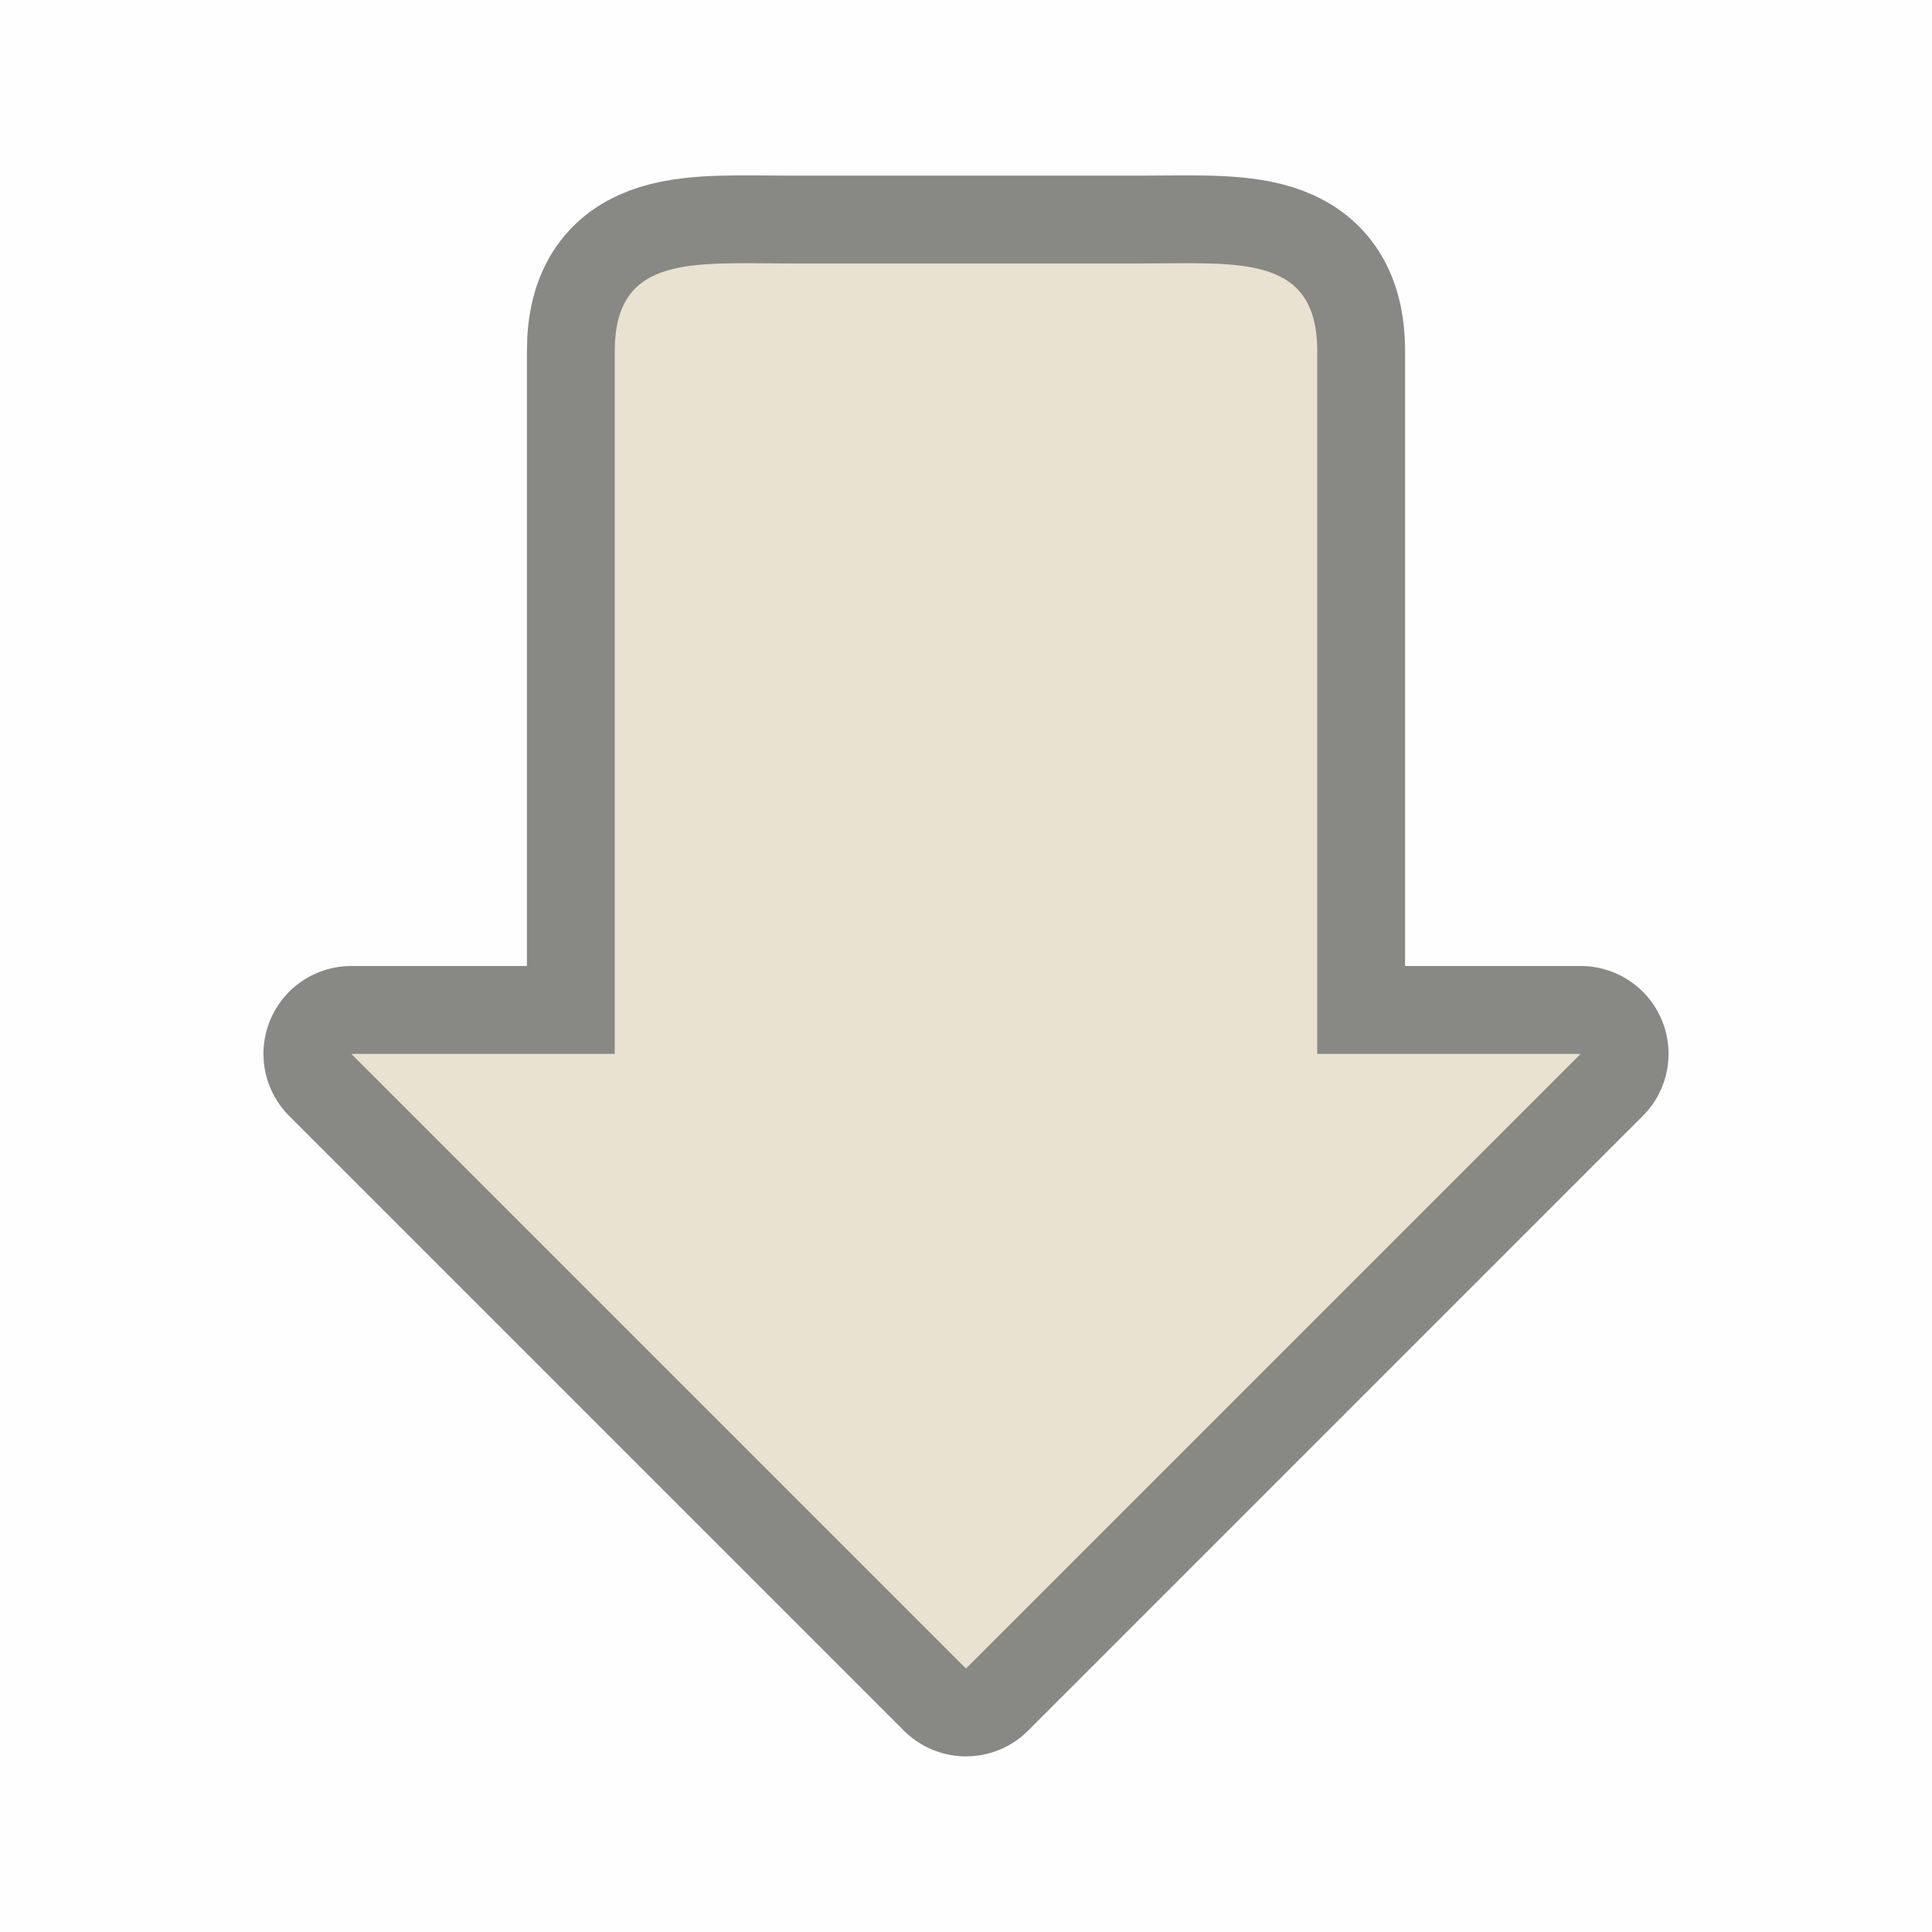 <?xml version="1.0" encoding="UTF-8" standalone="no"?>
<!-- Created with Inkscape (http://www.inkscape.org/) -->

<svg
   xmlns:dc="http://purl.org/dc/elements/1.1/"
   xmlns:cc="http://creativecommons.org/ns#"
   xmlns:rdf="http://www.w3.org/1999/02/22-rdf-syntax-ns#"
   xmlns:svg="http://www.w3.org/2000/svg"
   xmlns="http://www.w3.org/2000/svg"
   xmlns:sodipodi="http://sodipodi.sourceforge.net/DTD/sodipodi-0.dtd"
   xmlns:inkscape="http://www.inkscape.org/namespaces/inkscape"
   version="1.0"
   width="22"
   height="22"
   id="svg2816"
   style="display:inline"
   inkscape:version="0.48.0 r9654"
   sodipodi:docname="ktorrent.svg">
  <sodipodi:namedview
     pagecolor="#ffffff"
     bordercolor="#666666"
     borderopacity="1"
     objecttolerance="10"
     gridtolerance="10"
     guidetolerance="10"
     inkscape:pageopacity="0"
     inkscape:pageshadow="2"
     inkscape:window-width="444"
     inkscape:window-height="448"
     id="namedview6"
     showgrid="false"
     inkscape:zoom="1"
     inkscape:cx="7.0627252"
     inkscape:cy="12.723244"
     inkscape:window-x="577"
     inkscape:window-y="176"
     inkscape:window-maximized="0"
     inkscape:current-layer="svg2816"
     showguides="true"
     inkscape:guide-bbox="true">
    <inkscape:grid
       type="xygrid"
       id="grid3006" />
  </sodipodi:namedview>
  <defs
     id="defs2818" />
  <g
     id="ktorrent">
    <g
       id="g3785">
      <rect
         style="fill:#000000;fill-opacity:0.004;stroke:none"
         id="rect3008"
         width="22"
         height="22"
         x="0"
         y="0" />
      <path
         style="opacity:0.6;fill:#e9e2d0;fill-opacity:1;stroke:#3a3935;stroke-width:2;stroke-linejoin:round;stroke-miterlimit:4;stroke-opacity:1;stroke-dasharray:none"
         d="M 9,3 C 7.892,3 7,2.892 7,4 l 0,8 -3,0 7,7 7,-7 -3,0 0,-8 C 15,2.892 14.108,3 13,3 z"
         id="rect3004"
         inkscape:connector-curvature="0"
         sodipodi:nodetypes="sscccccsss" />
      <path
         id="path3777"
         d="M 9,3 C 7.892,3 7,2.892 7,4 l 0,8 -3,0 7,7 7,-7 -3,0 0,-8 C 15,2.892 14.108,3 13,3 z"
         style="fill:#e9e2d0;fill-opacity:1;stroke:none"
         inkscape:connector-curvature="0"
         sodipodi:nodetypes="sscccccsss" />
    </g>
  </g>
</svg>
